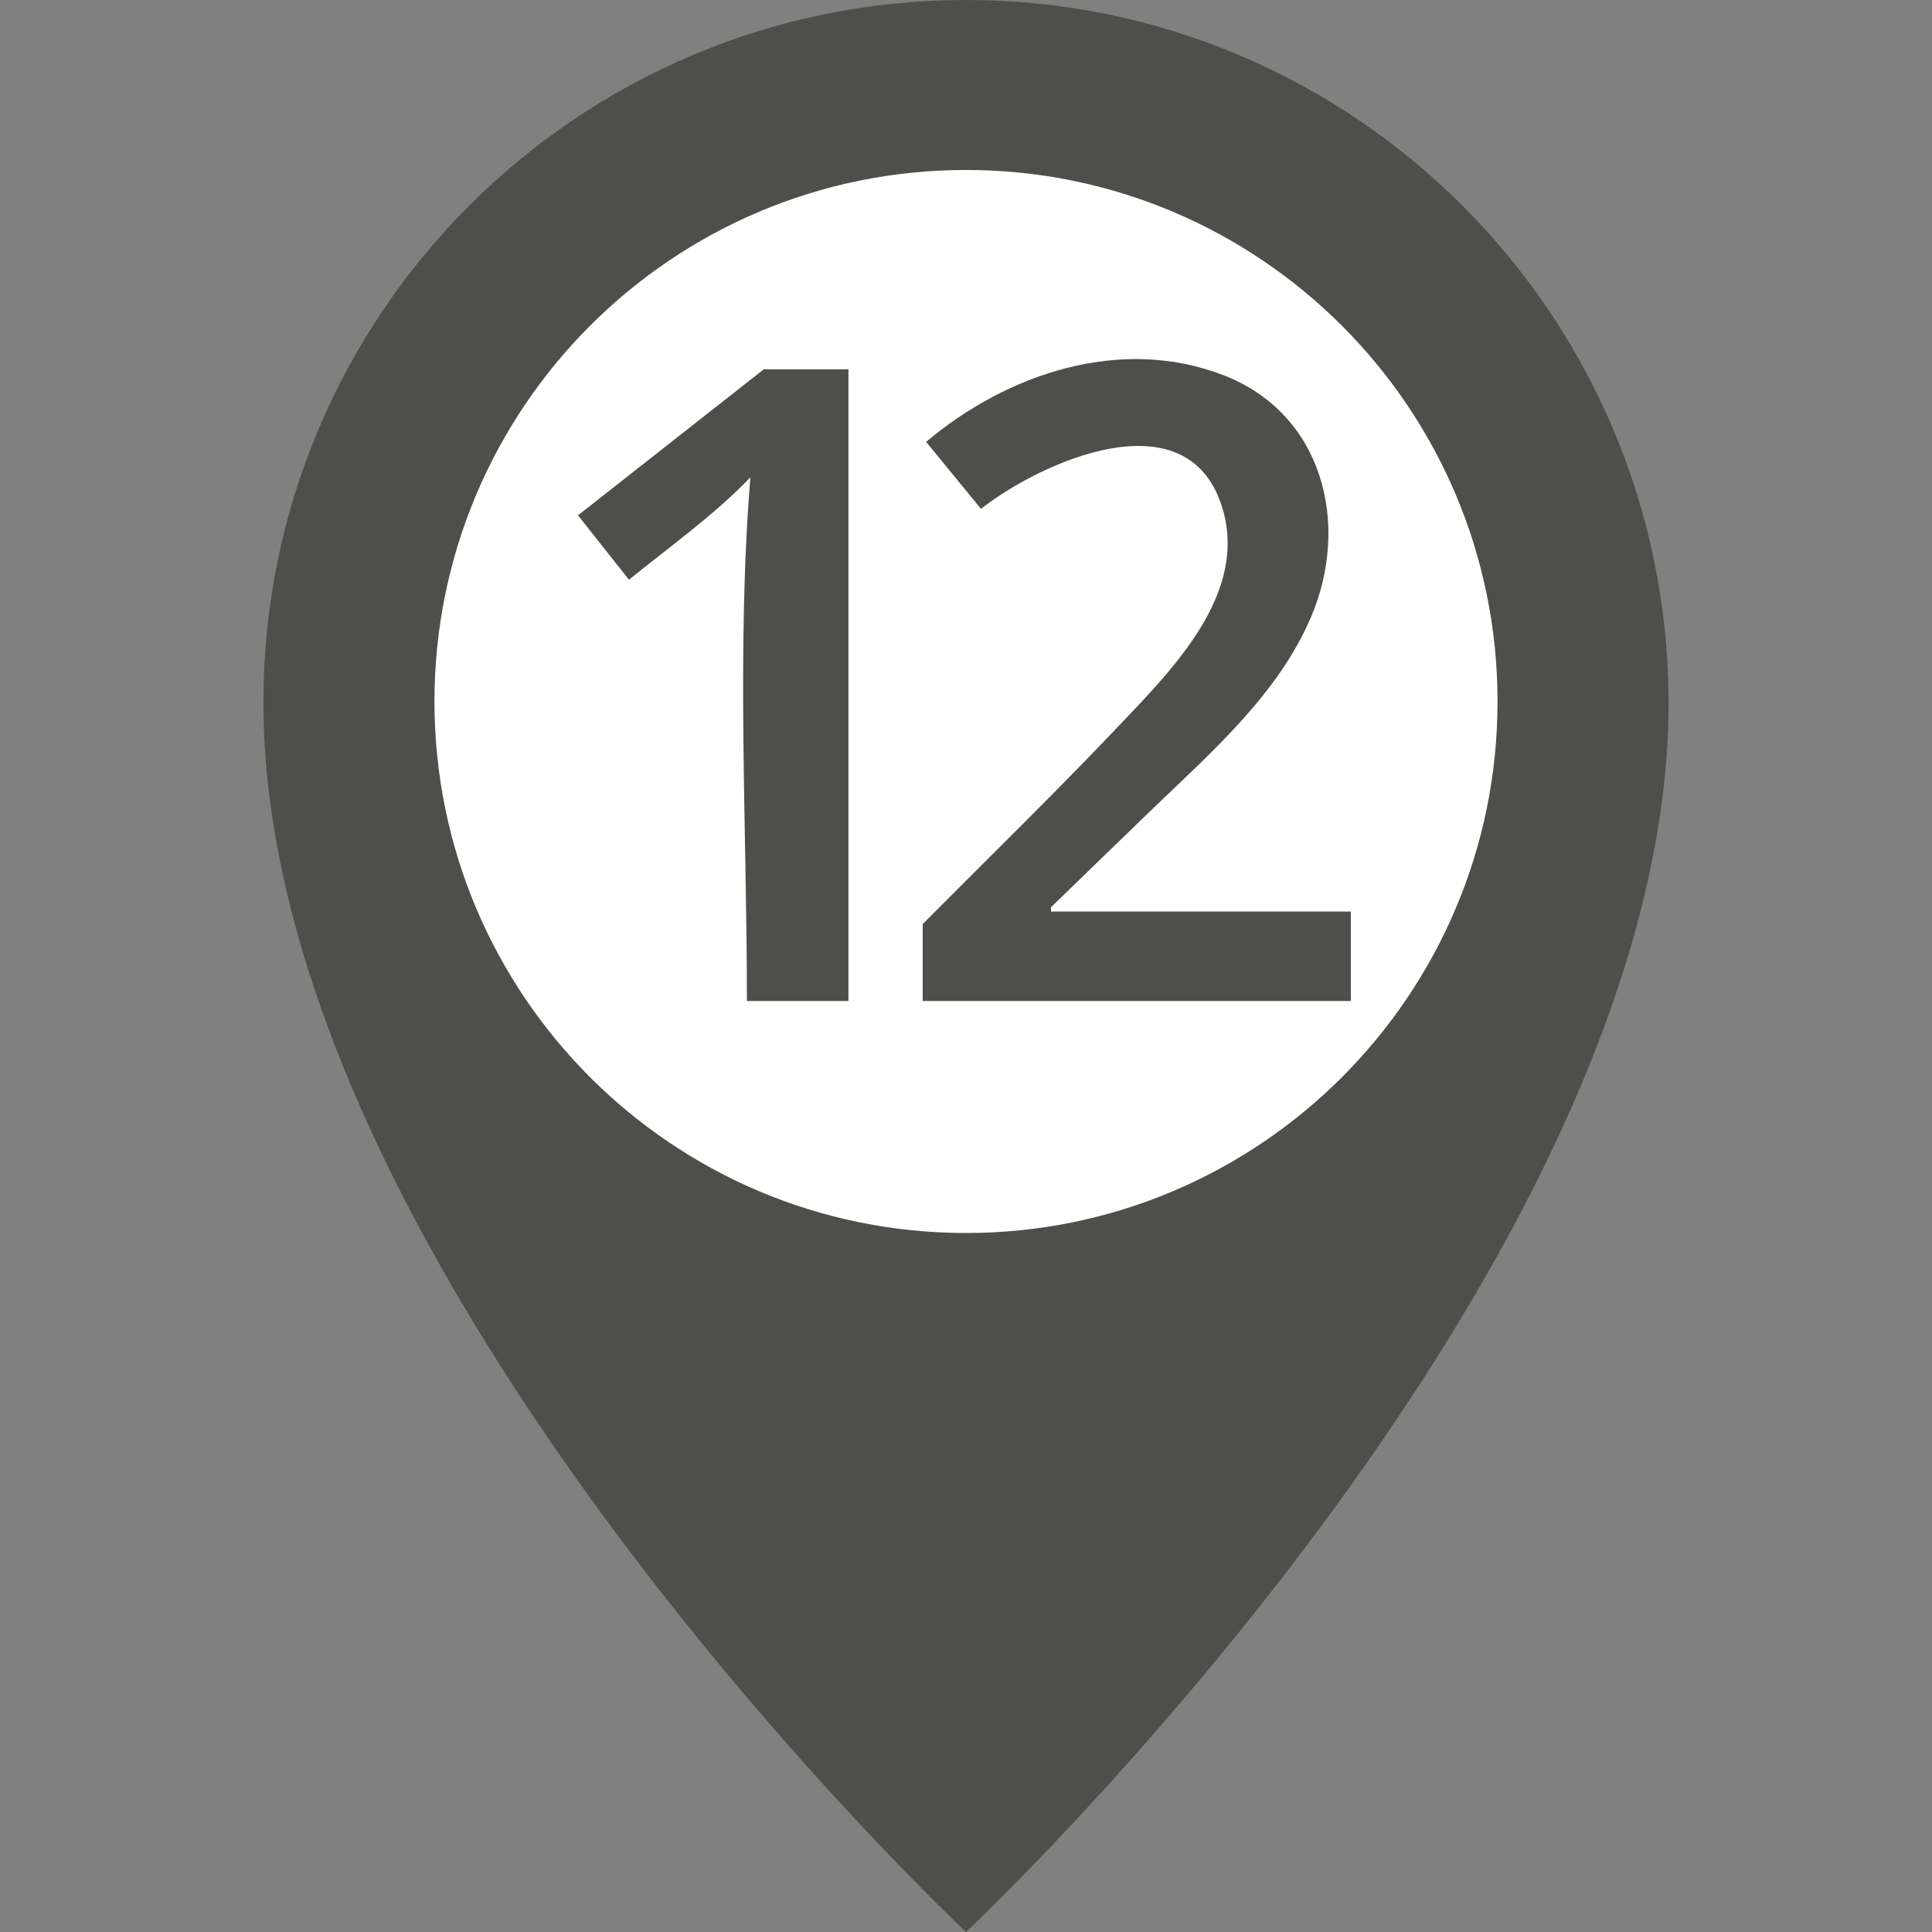 <?xml version="1.0" encoding="UTF-8"?>
<svg width="500px" height="500px" viewBox="0 0 500 500" version="1.1" xmlns="http://www.w3.org/2000/svg" xmlns:xlink="http://www.w3.org/1999/xlink">
    <rect x="0" y="0" width="500" height="500" fill="#808080" stroke="none"/>
    <!-- Generator: Sketch 3.8.3 (29802) - http://www.bohemiancoding.com/sketch -->
    <title>pin-trip-12</title>
    <desc>Created with Sketch.</desc>
    <defs></defs>
    <g id="Icons" stroke="none" stroke-width="1" fill="none" fill-rule="evenodd">
        <g id="pin-trip-12">
            <g id="Group" transform="translate(68, 0)">
                <path d="M182,0 C81.54,0 0.17,81.36 0.17,181.83 C0.17,329.57 182,500 182,500 C182,500 363.83,329.57 363.83,181.83 C363.7,81.36 282.33,0 182,0" id="Fill-51" fill="#4E4E4B"></path>
                <path d="M319.56,181.54 C319.56,257.51 257.97,319.1 182,319.1 C106.03,319.1 44.44,257.51 44.44,181.54 C44.44,105.57 106.03,43.99 182,43.99 C257.97,43.99 319.56,105.57 319.56,181.54" id="Fill-52" fill="#FFFFFF"></path>
                <path d="M151.58,259.05 L125.3,259.05 C125.3,214.18 122.57,168.3 126.2,123.53 C116.79,133.34 105.28,141.5 94.78,150.03 L81.58,133.37 L129.66,95.58 L151.58,95.58 L151.58,259.05" id="Fill-53" fill="#4E4E4B"></path>
                <path d="M281.6,259.05 L170.79,259.05 L170.79,239.15 C187.72,222.12 204.94,205.34 221.48,187.92 C235.41,173.24 255.45,153.37 248.17,130.89 C238.94,102.39 201.11,119.72 185.88,131.69 L171.68,114.36 C192.56,96.74 222.01,86.77 248.69,97.12 C274.33,107.06 281.55,135.52 271.32,159.62 C262.85,179.56 245.68,194.5 230.42,209.2 C221.59,217.7 212.81,226.26 204,234.79 L204,235.91 L281.6,235.91 L281.6,259.05" id="Fill-54" fill="#4E4E4B"></path>
            </g>
        </g>
    </g>
</svg>
